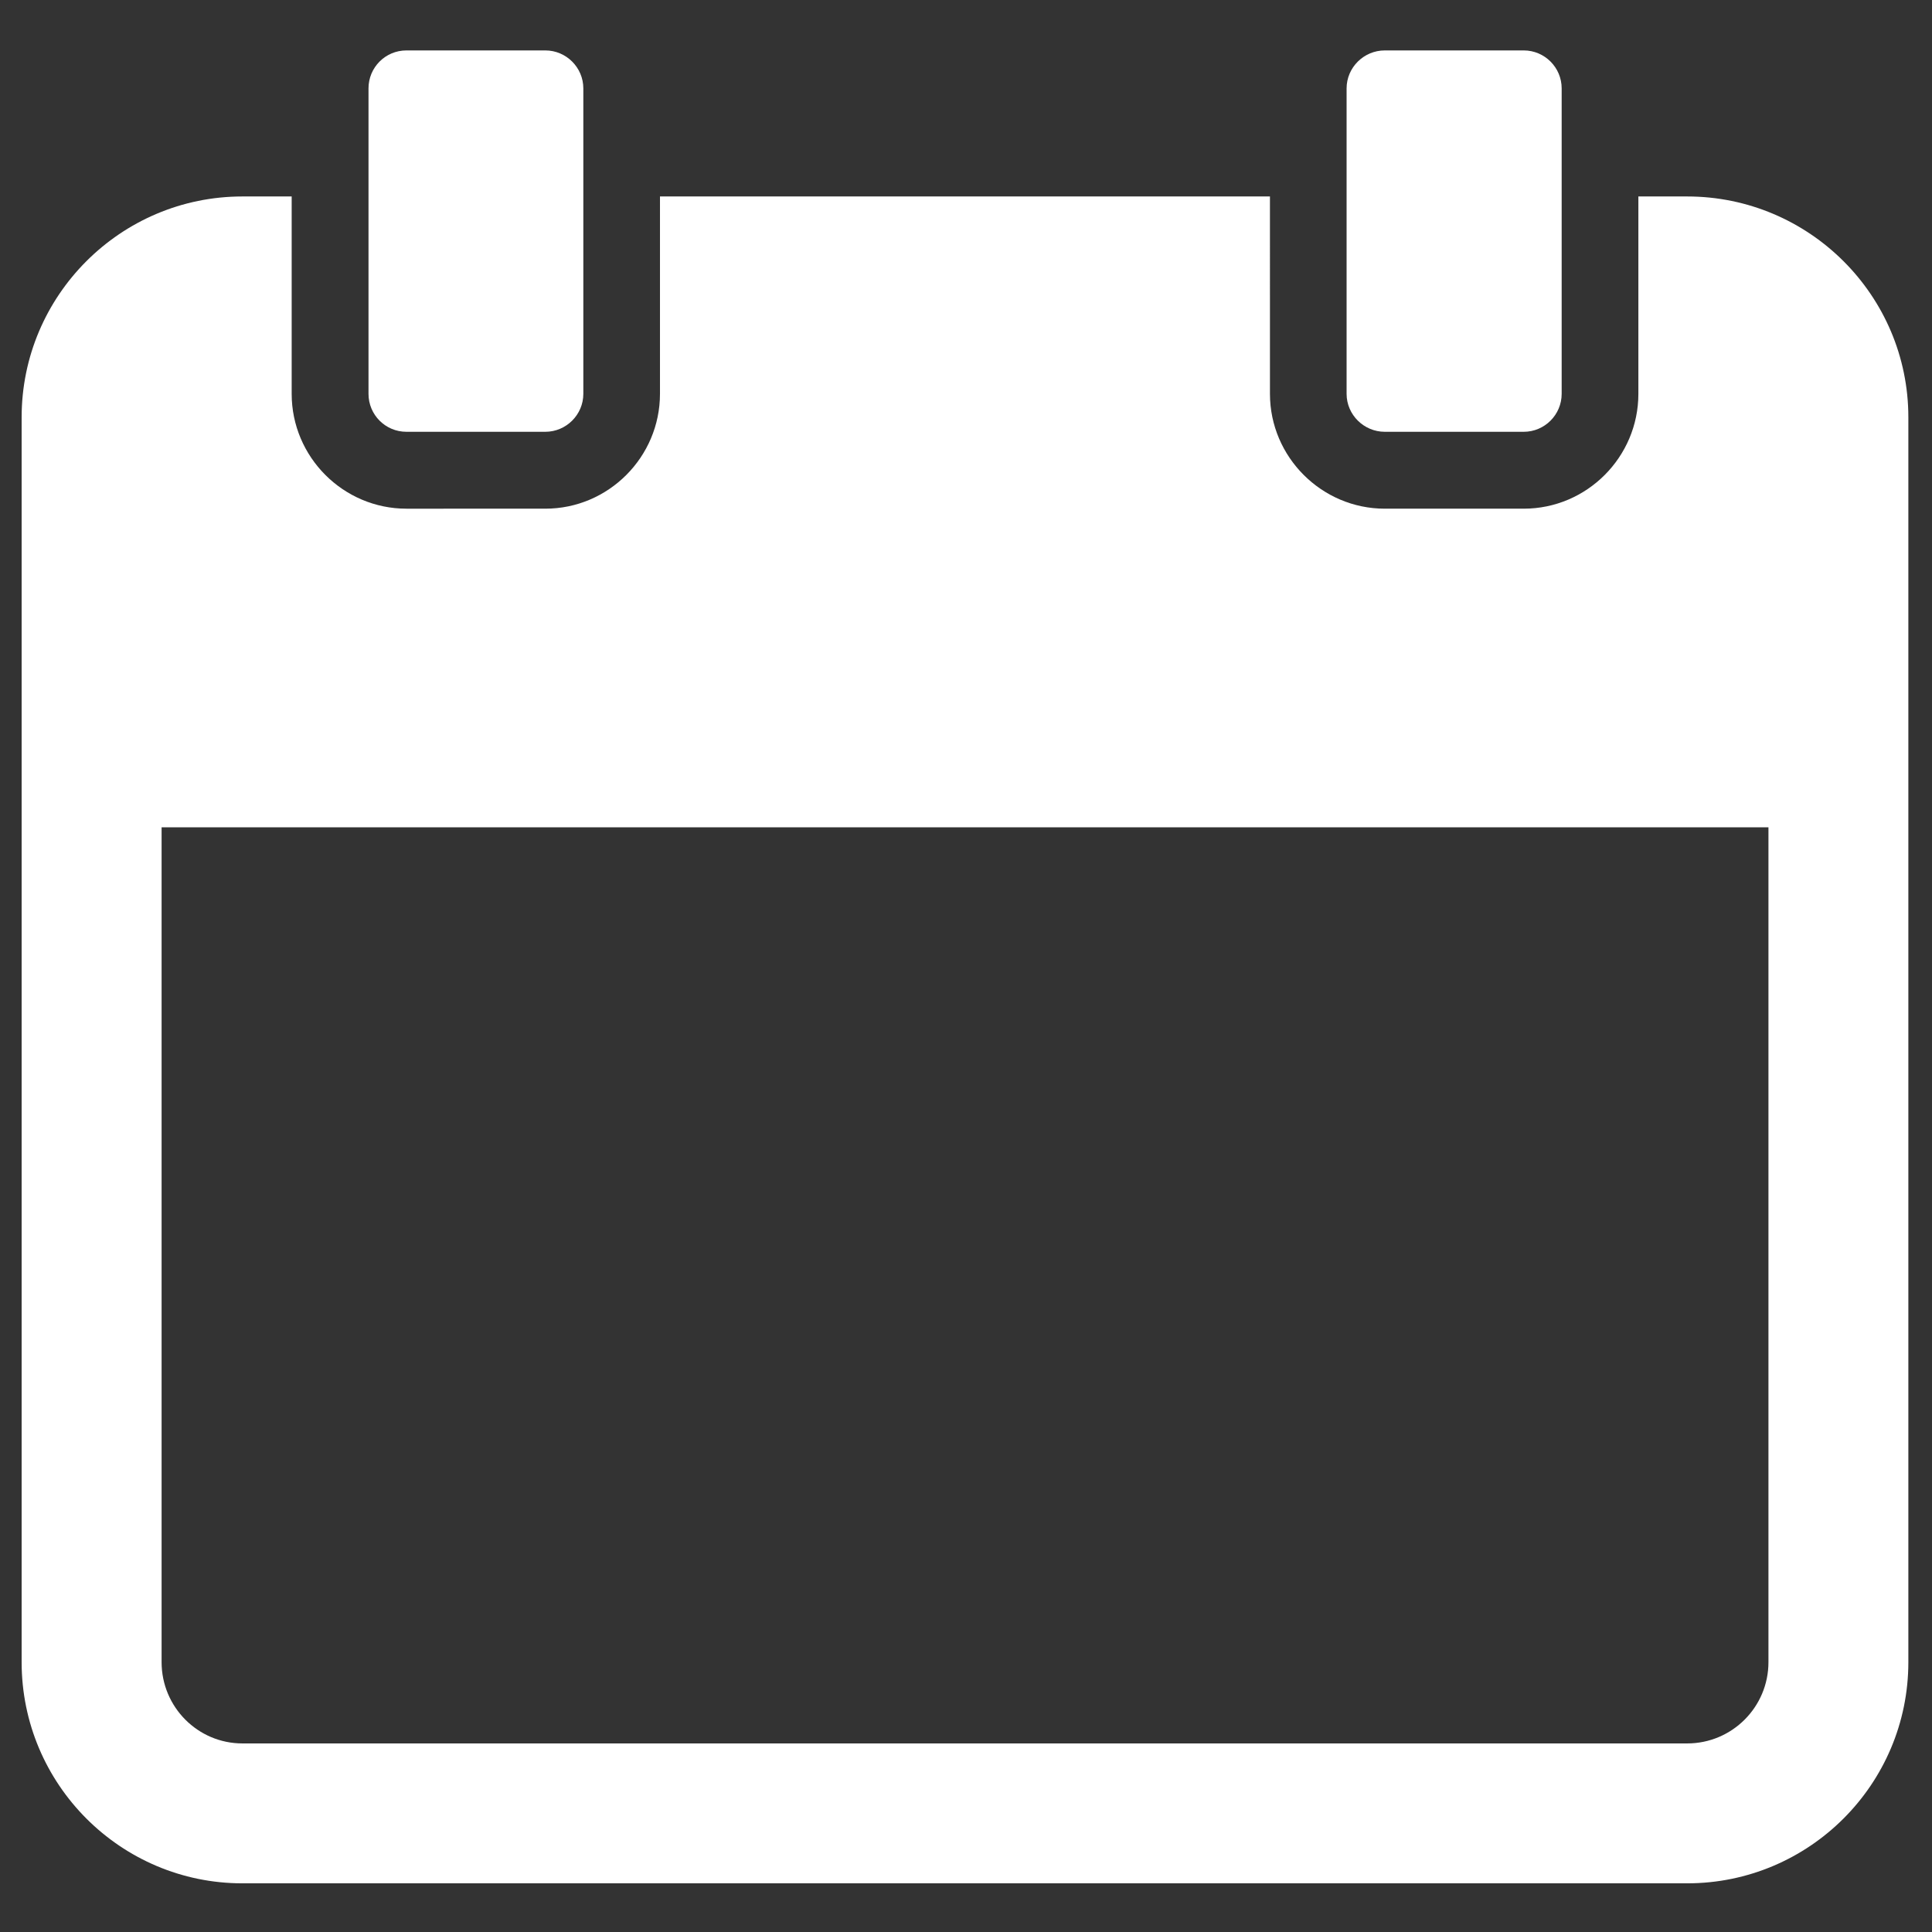 <?xml version="1.0" standalone="no"?><!DOCTYPE svg PUBLIC "-//W3C//DTD SVG 1.1//EN" "http://www.w3.org/Graphics/SVG/1.1/DTD/svg11.dtd"><svg t="1542725913011" class="icon" style="" viewBox="0 0 1024 1024" version="1.1" xmlns="http://www.w3.org/2000/svg" p-id="2648" xmlns:xlink="http://www.w3.org/1999/xlink" width="200" height="200"><rect x="0" y="0" width="1024" height="1024" fill="#333333" stroke="none"/><defs><style type="text/css"></style></defs><path d="M215.43 228.859h73.598c11.068 0 20.149-9.049 20.149-20.116v-161.9c0-11.069-9.081-20.118-20.149-20.118H215.43c-11.197 0-20.116 9.048-20.116 20.118v161.901c0 11.066 8.919 20.115 20.116 20.115zM733.969 228.859H807.6c11.1 0 20.115-9.049 20.115-20.116v-161.9c0-11.069-9.016-20.118-20.115-20.118h-73.631c-11.1 0-20.246 9.048-20.246 20.118v161.901c0 11.066 9.146 20.115 20.246 20.115z" p-id="2649" fill="#ffffff"></path><path d="M894.219 104.129h-25.847v104.615c0 33.46-27.275 60.868-60.772 60.868h-73.631c-33.462 0-60.871-27.406-60.871-60.868V104.129H349.802v104.615c0 33.46-27.278 60.868-60.773 60.868H215.43c-33.527 0-60.837-27.406-60.837-60.868V104.129h-26.106c-64.517 0-117.021 52.47-117.021 117.049v659.783c0 64.774 52.504 117.243 117.021 117.243h765.732c64.68 0 117.247-52.469 117.247-117.243V221.176c0-64.577-52.568-117.047-117.247-117.047z m43.097 776.833c0 23.826-19.305 43.093-43.098 43.093H128.487c-23.599 0-42.837-19.267-42.837-43.093V438.479h851.668l-0.002 442.483z" p-id="2650" fill="#ffffff"></path></svg>